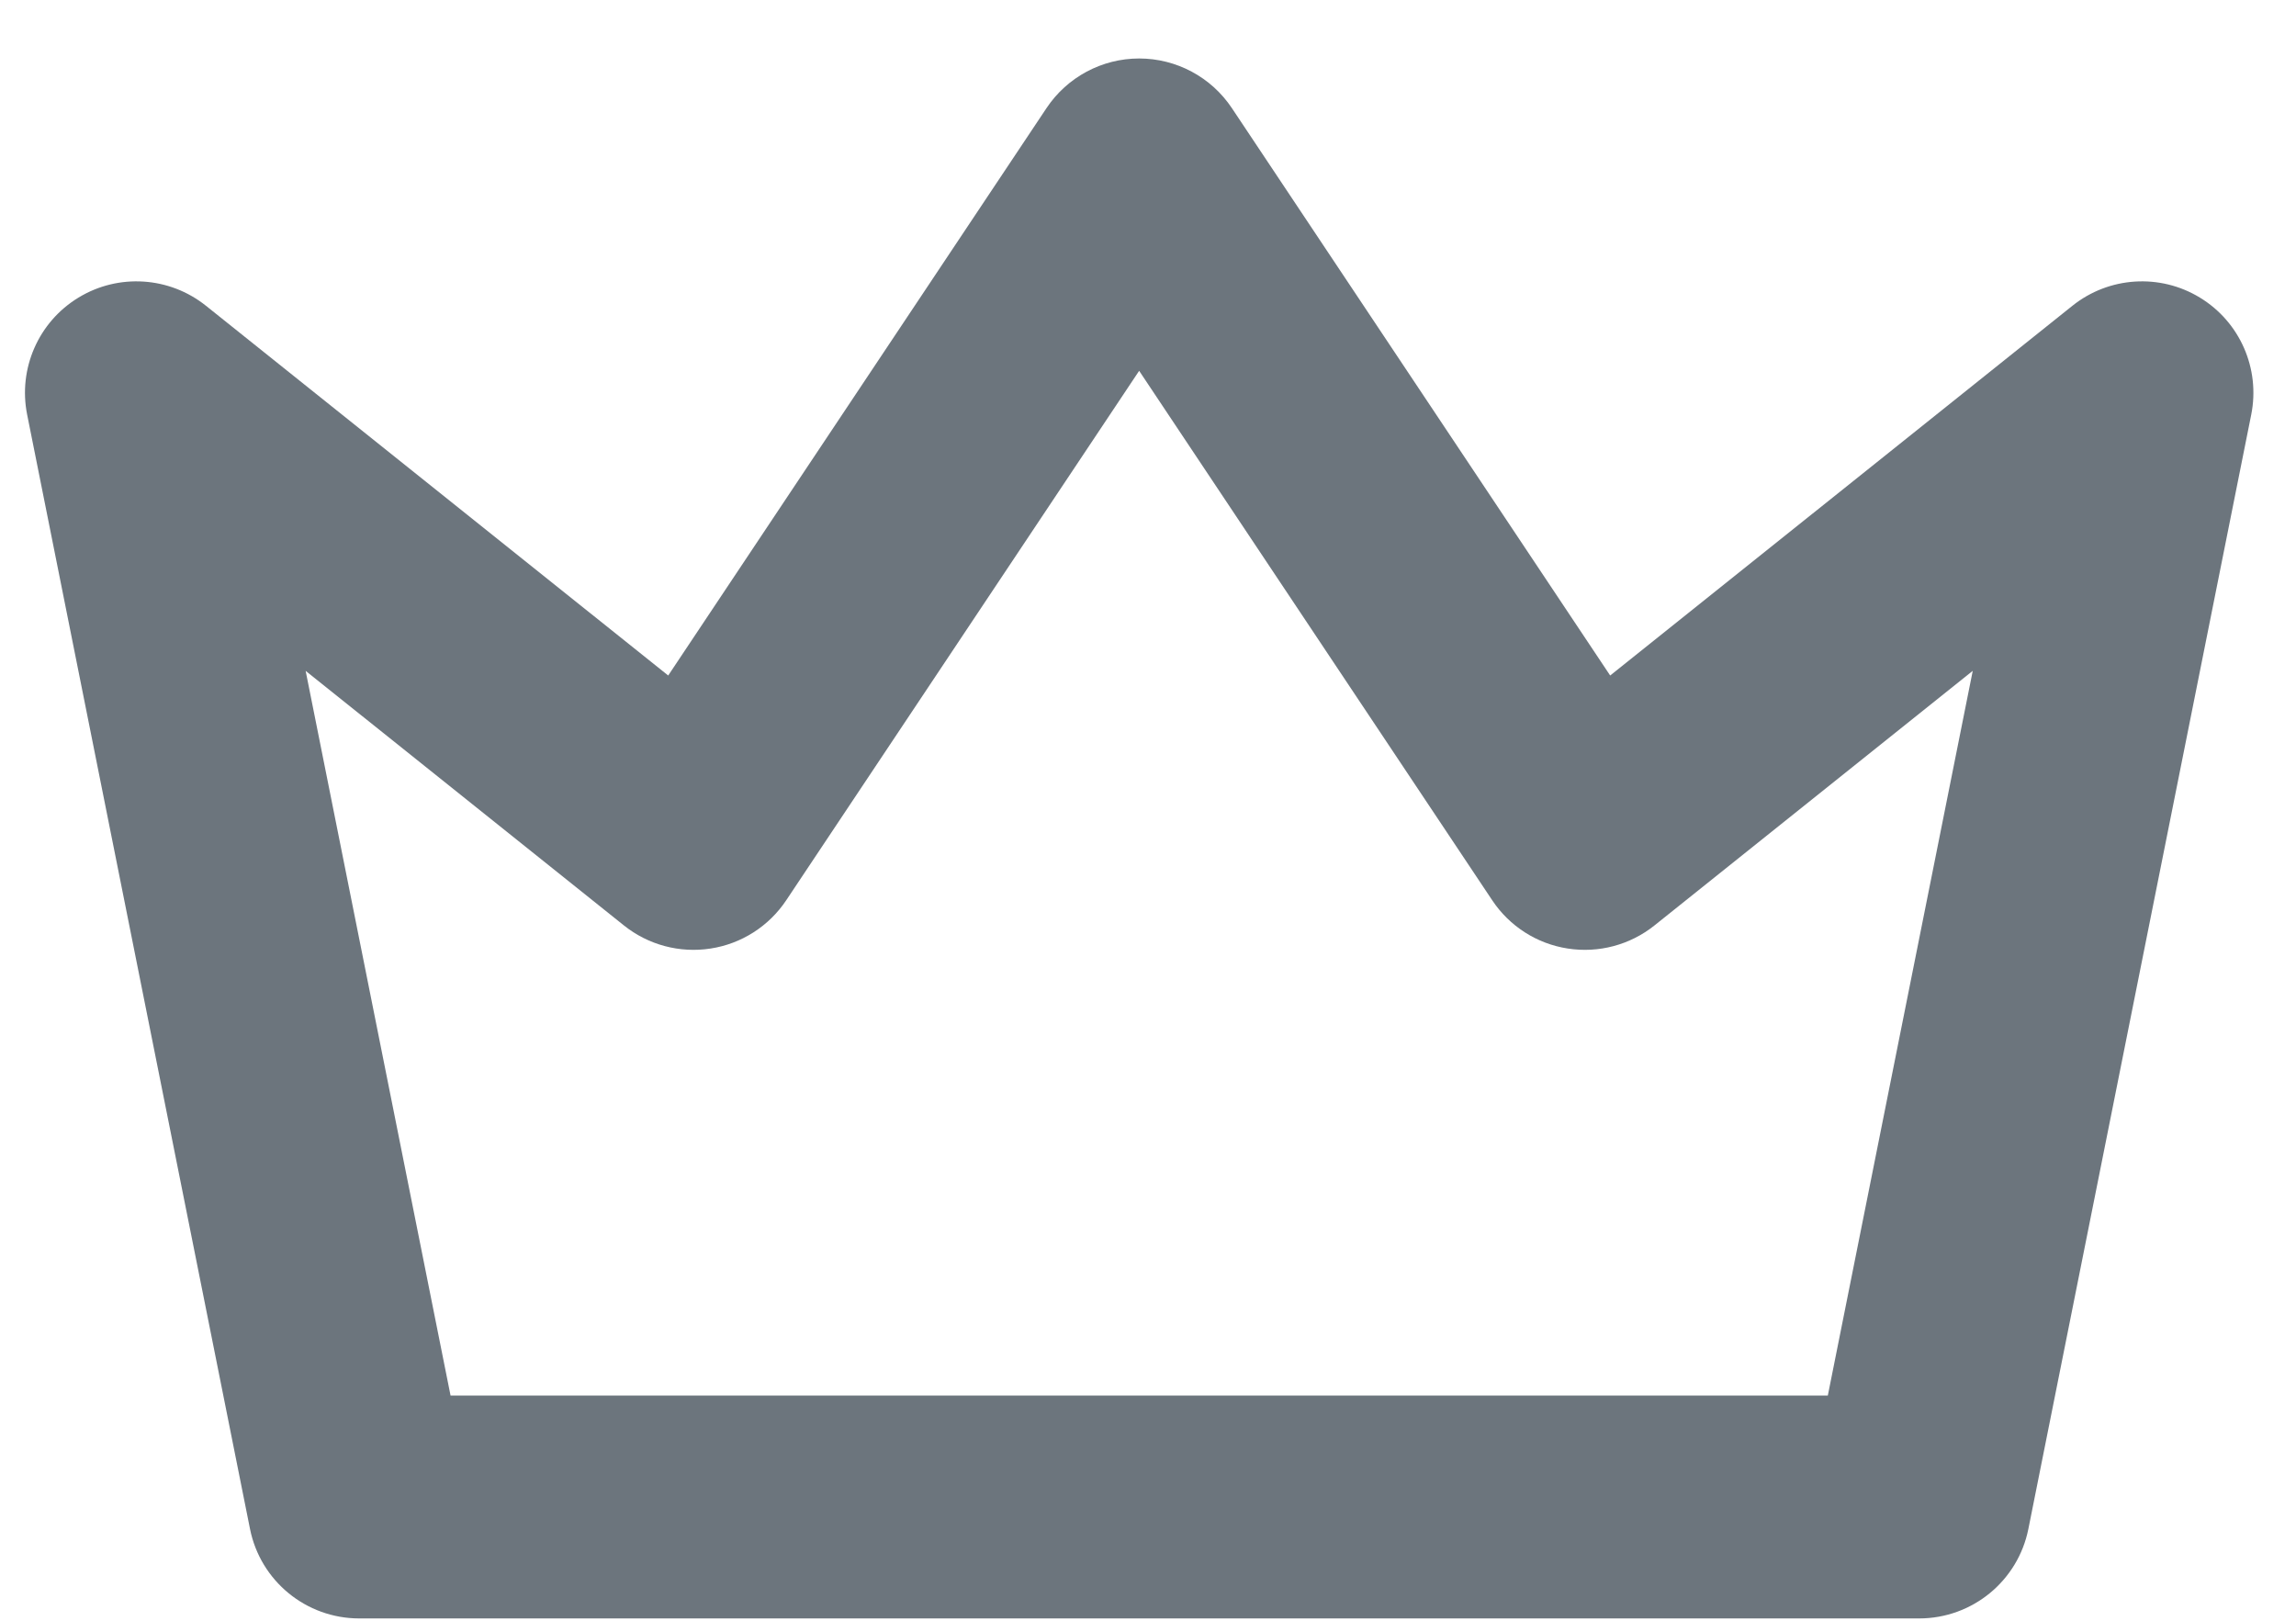 <svg width="34" height="24" viewBox="0 0 34 24" fill="none" xmlns="http://www.w3.org/2000/svg">
<path fill-rule="evenodd" clip-rule="evenodd" d="M16.869 0.866C17.421 0.866 17.936 1.142 18.242 1.601L23.844 10.003L30.689 4.528C31.23 4.095 31.985 4.046 32.577 4.407C33.17 4.767 33.473 5.46 33.337 6.14L30.037 22.64C29.883 23.411 29.206 23.966 28.419 23.966H5.32C4.533 23.966 3.856 23.411 3.702 22.64L0.402 6.14C0.266 5.46 0.569 4.767 1.162 4.407C1.754 4.046 2.509 4.095 3.05 4.528L9.895 10.003L15.497 1.601C15.803 1.142 16.318 0.866 16.869 0.866ZM16.869 5.491L11.643 13.331C11.386 13.716 10.98 13.976 10.523 14.046C10.066 14.117 9.6 13.993 9.239 13.704L4.526 9.934L6.672 20.666H27.067L29.213 9.934L24.5 13.704C24.139 13.993 23.673 14.117 23.216 14.046C22.759 13.976 22.353 13.716 22.097 13.331L16.869 5.491Z" fill="#6C757D"/>
</svg>

